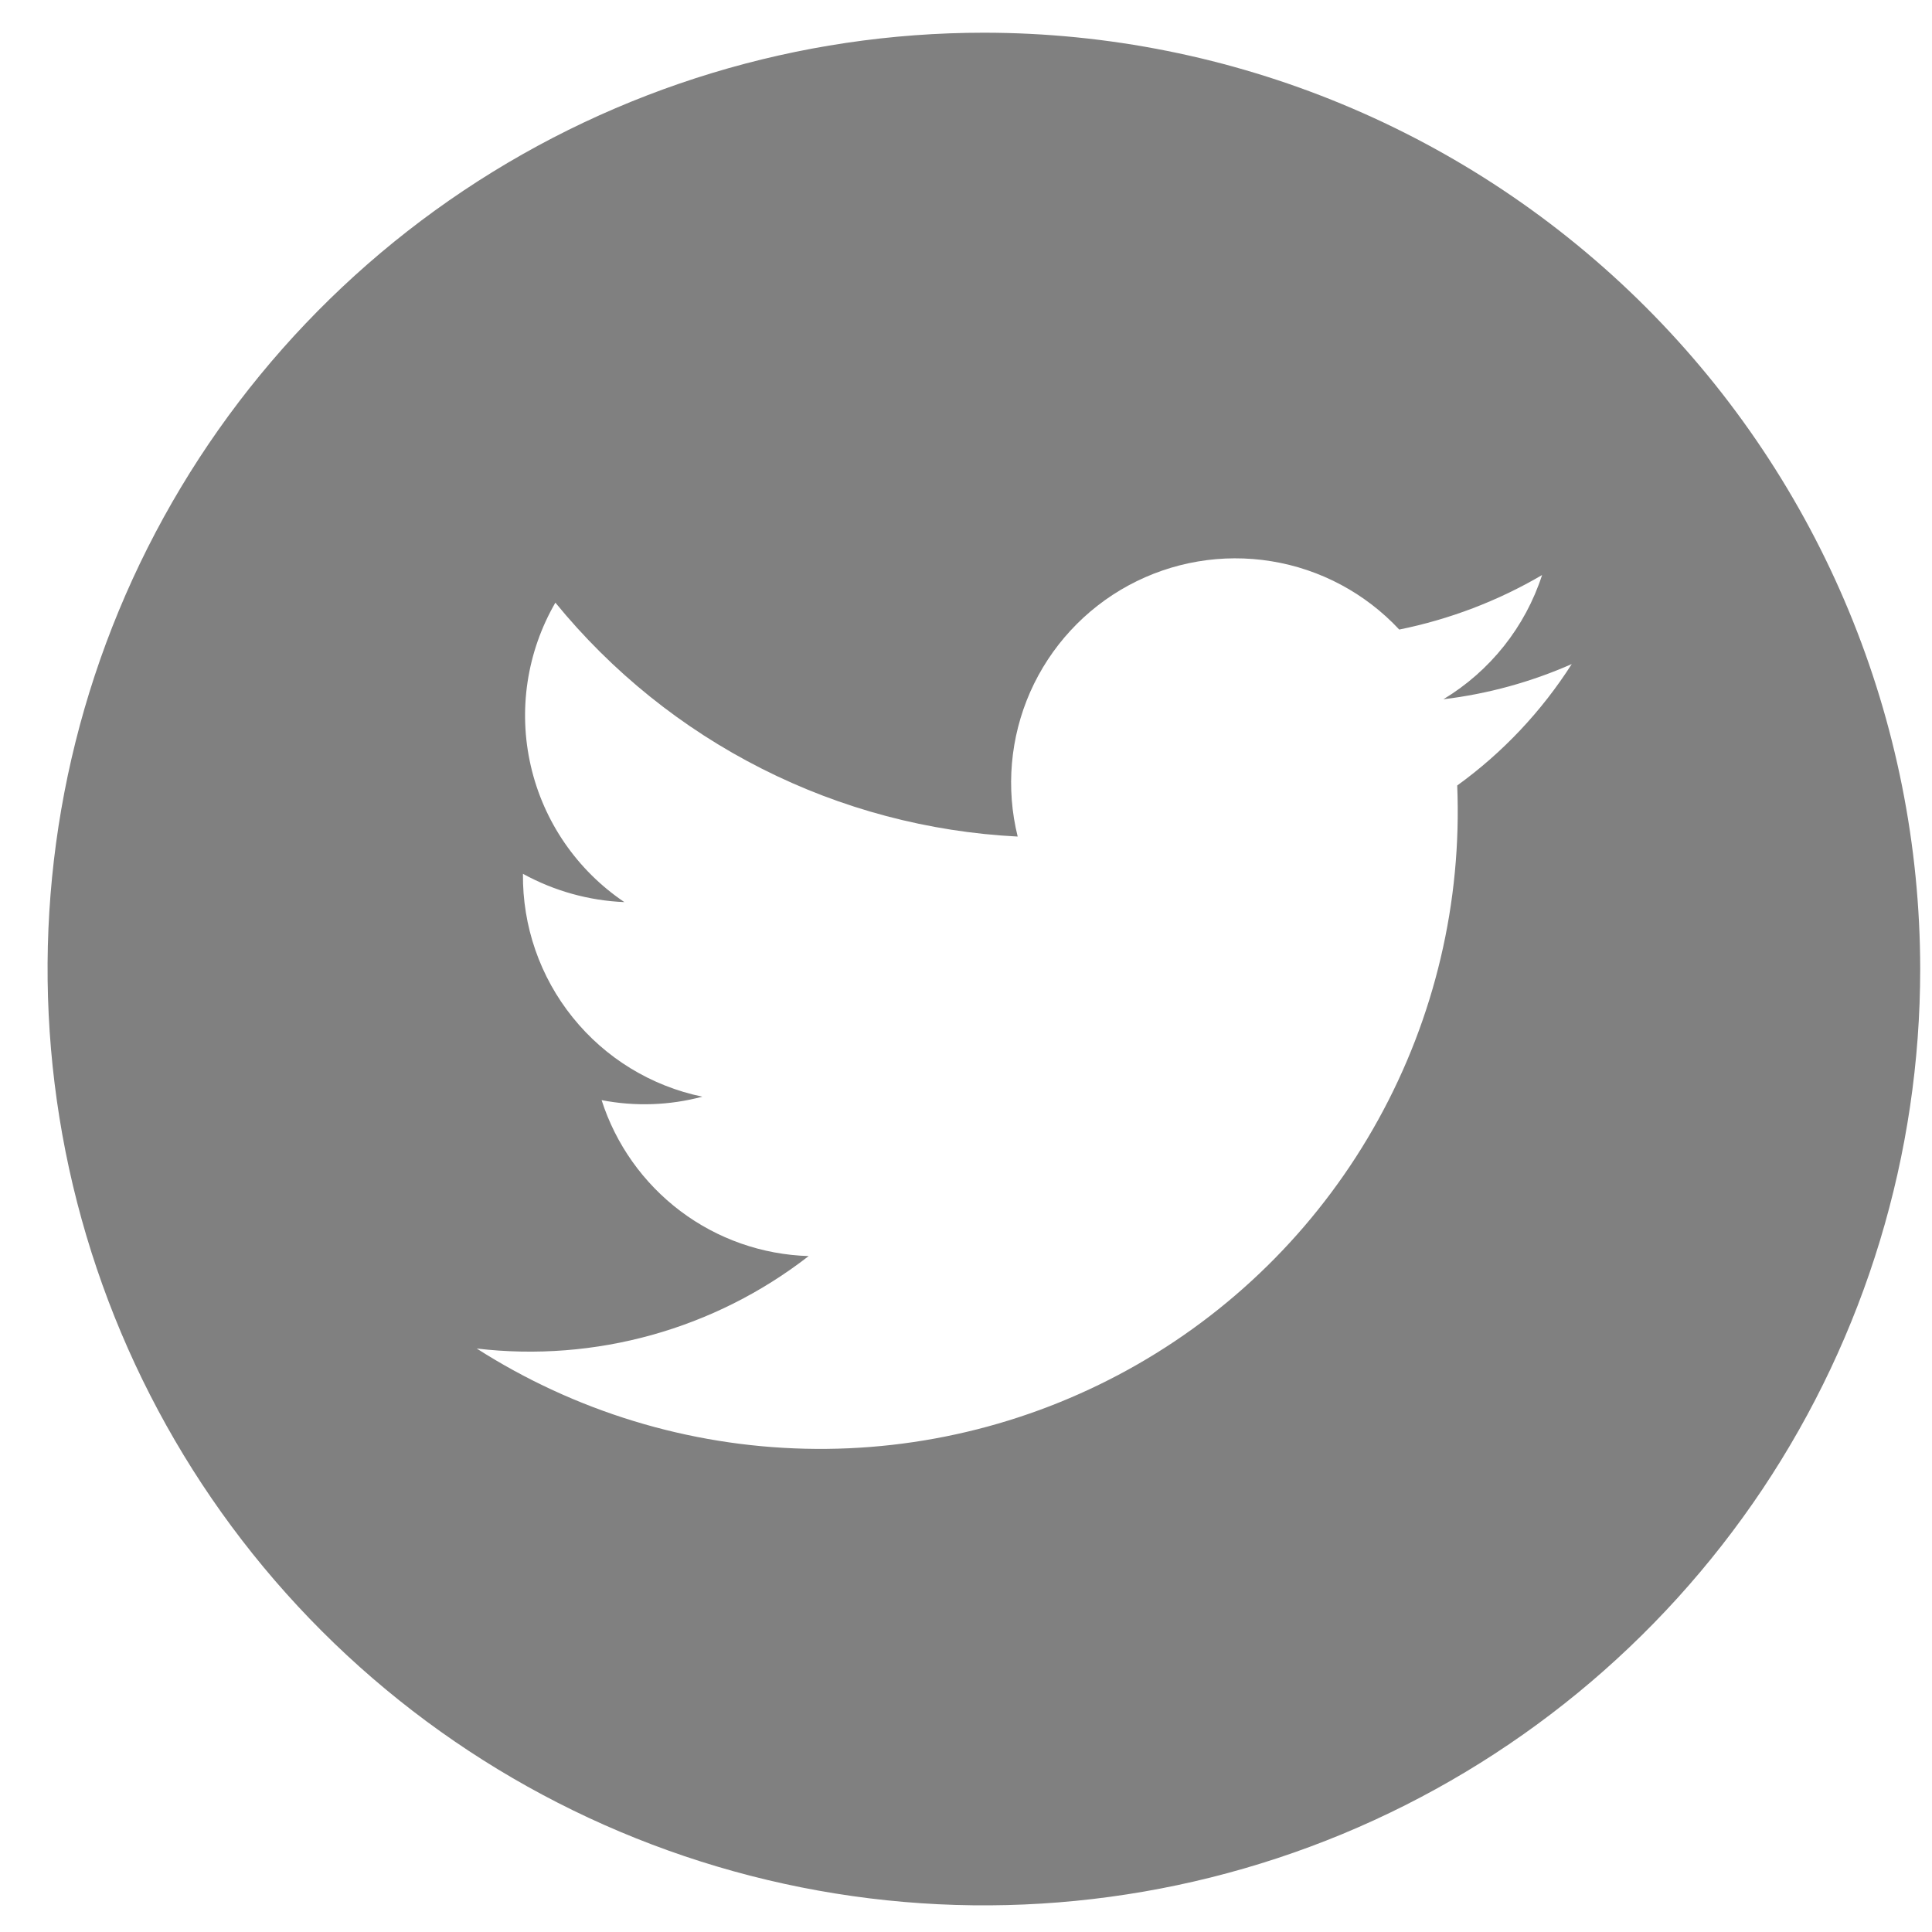 <svg width="28" height="28" viewBox="0 0 28 28" fill="none" xmlns="http://www.w3.org/2000/svg">
<path d="M14.259 0.474C11.576 0.474 8.952 1.27 6.72 2.761C4.489 4.252 2.749 6.371 1.722 8.851C0.695 11.33 0.427 14.059 0.95 16.691C1.474 19.323 2.766 21.741 4.664 23.639C6.562 25.537 8.98 26.829 11.612 27.353C14.244 27.877 16.973 27.608 19.453 26.581C21.932 25.554 24.051 23.814 25.543 21.583C27.034 19.351 27.829 16.727 27.829 14.044C27.827 10.445 26.396 6.995 23.852 4.451C21.308 1.907 17.858 0.476 14.259 0.474ZM21.119 11.384C21.188 13.072 20.793 14.746 19.976 16.225C19.16 17.704 17.953 18.931 16.488 19.772C15.023 20.613 13.356 21.037 11.667 20.996C9.978 20.956 8.333 20.454 6.909 19.544C8.627 19.746 10.354 19.265 11.72 18.204C11.047 18.184 10.397 17.956 9.86 17.551C9.323 17.146 8.924 16.584 8.719 15.944C9.204 16.038 9.703 16.021 10.179 15.894C9.439 15.741 8.774 15.335 8.3 14.745C7.825 14.156 7.571 13.42 7.579 12.664C8.031 12.912 8.534 13.053 9.049 13.074C8.363 12.612 7.878 11.907 7.693 11.101C7.507 10.295 7.635 9.449 8.049 8.734C8.867 9.736 9.885 10.556 11.04 11.14C12.194 11.724 13.458 12.059 14.749 12.124C14.576 11.425 14.64 10.689 14.93 10.03C15.221 9.372 15.722 8.828 16.354 8.485C16.987 8.142 17.715 8.018 18.426 8.134C19.136 8.249 19.788 8.598 20.279 9.124C21.008 8.976 21.708 8.71 22.349 8.334C22.105 9.086 21.597 9.725 20.919 10.134C21.561 10.057 22.188 9.885 22.779 9.624C22.342 10.309 21.779 10.907 21.119 11.384Z" fill="#808080"/>
</svg>
